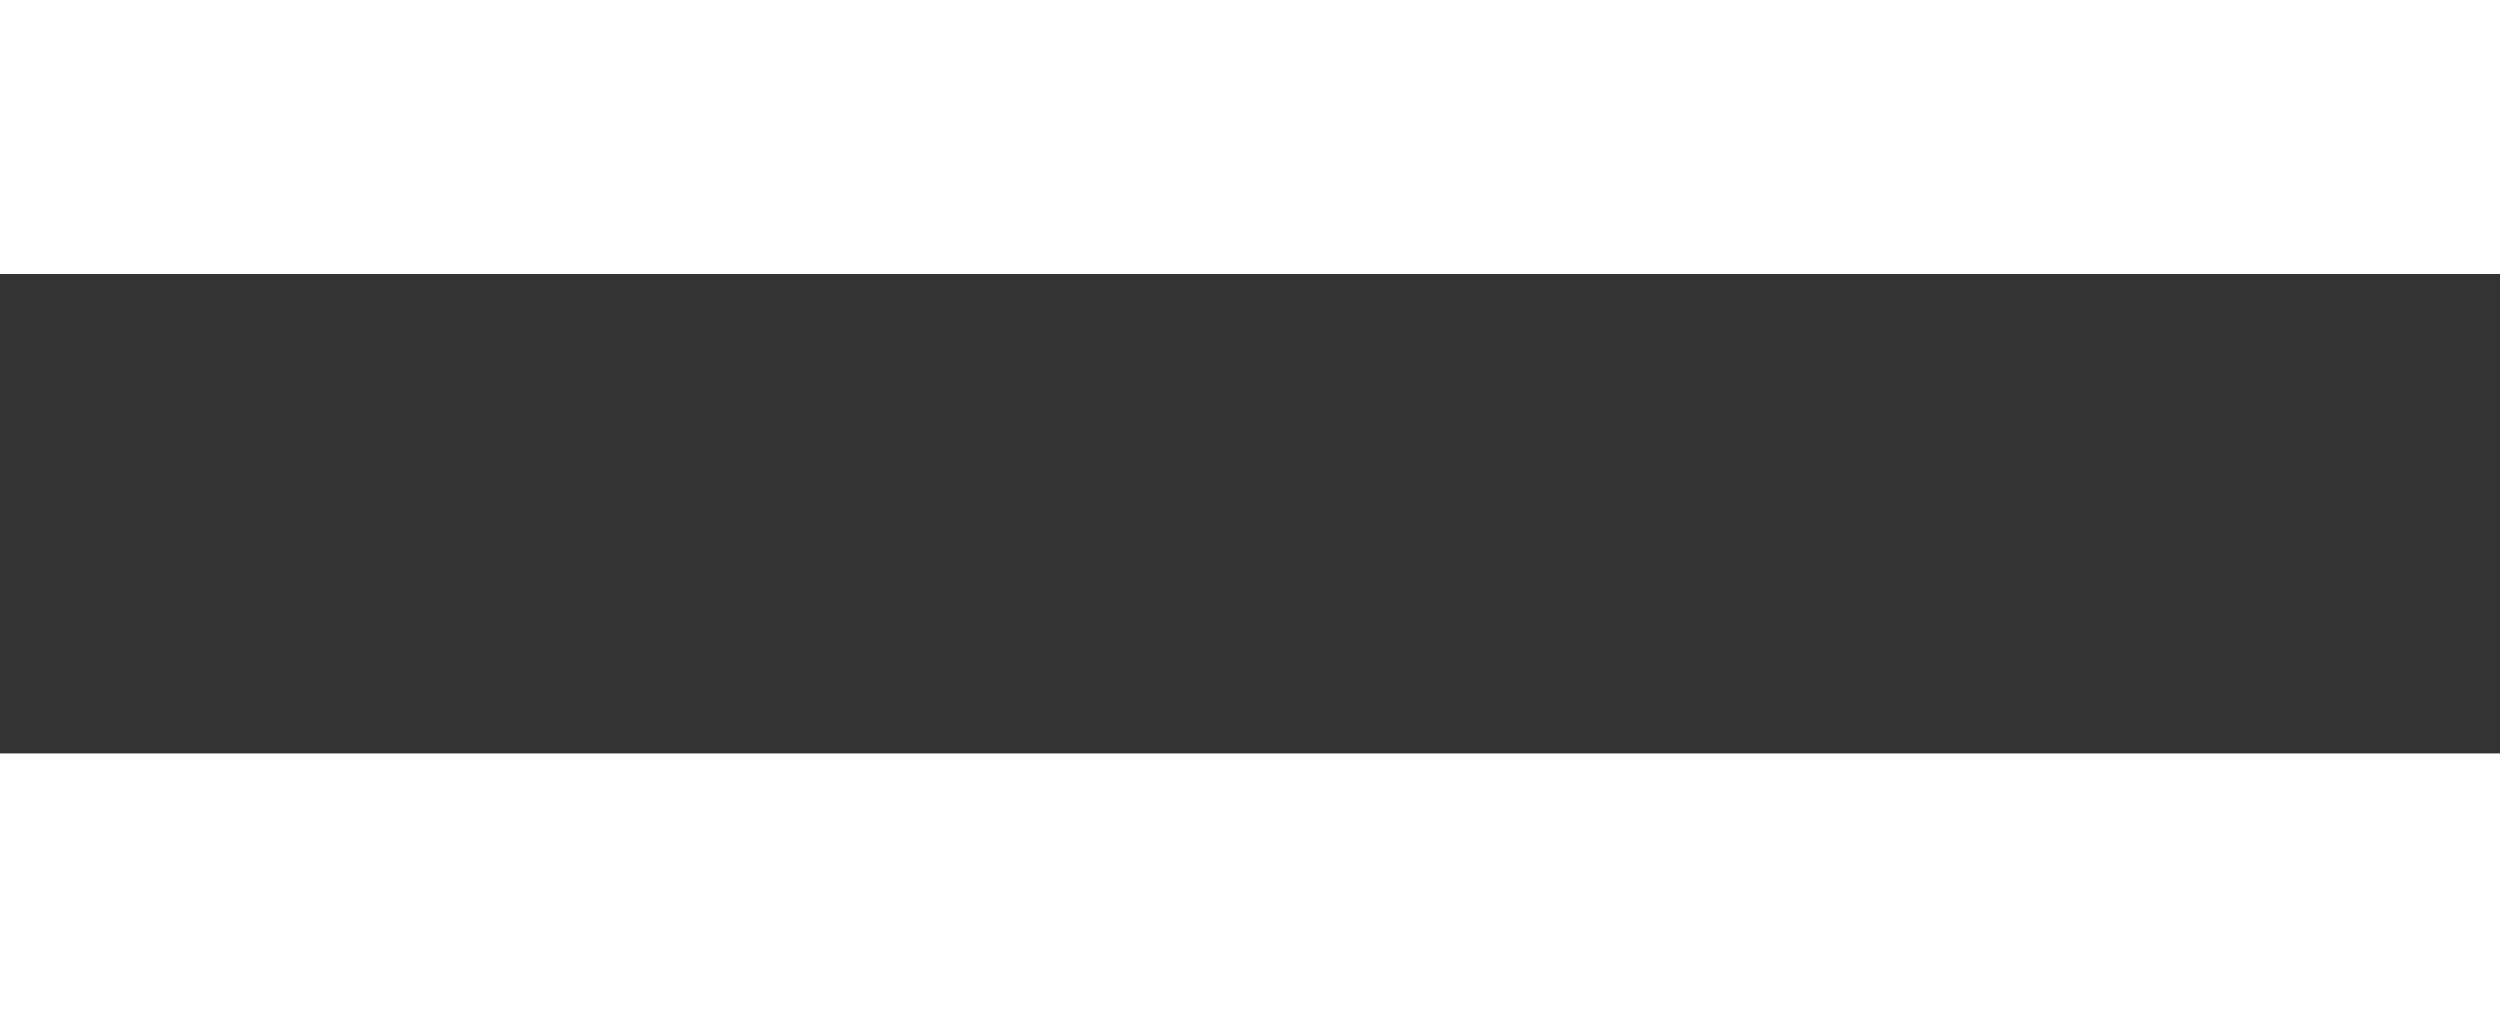 <svg id="Layer_1" data-name="Layer 1" xmlns="http://www.w3.org/2000/svg" viewBox="0 0 250.93 103.12"><rect x="0" y="0" width="250.93" height="103.12" fill="#333333" stroke="none"/><defs><style>.cls-1{fill:#fff;}</style></defs><rect class="cls-1" width="250.93" height="27.5"/><rect class="cls-1" y="75.62" width="250.93" height="27.5"/></svg>
